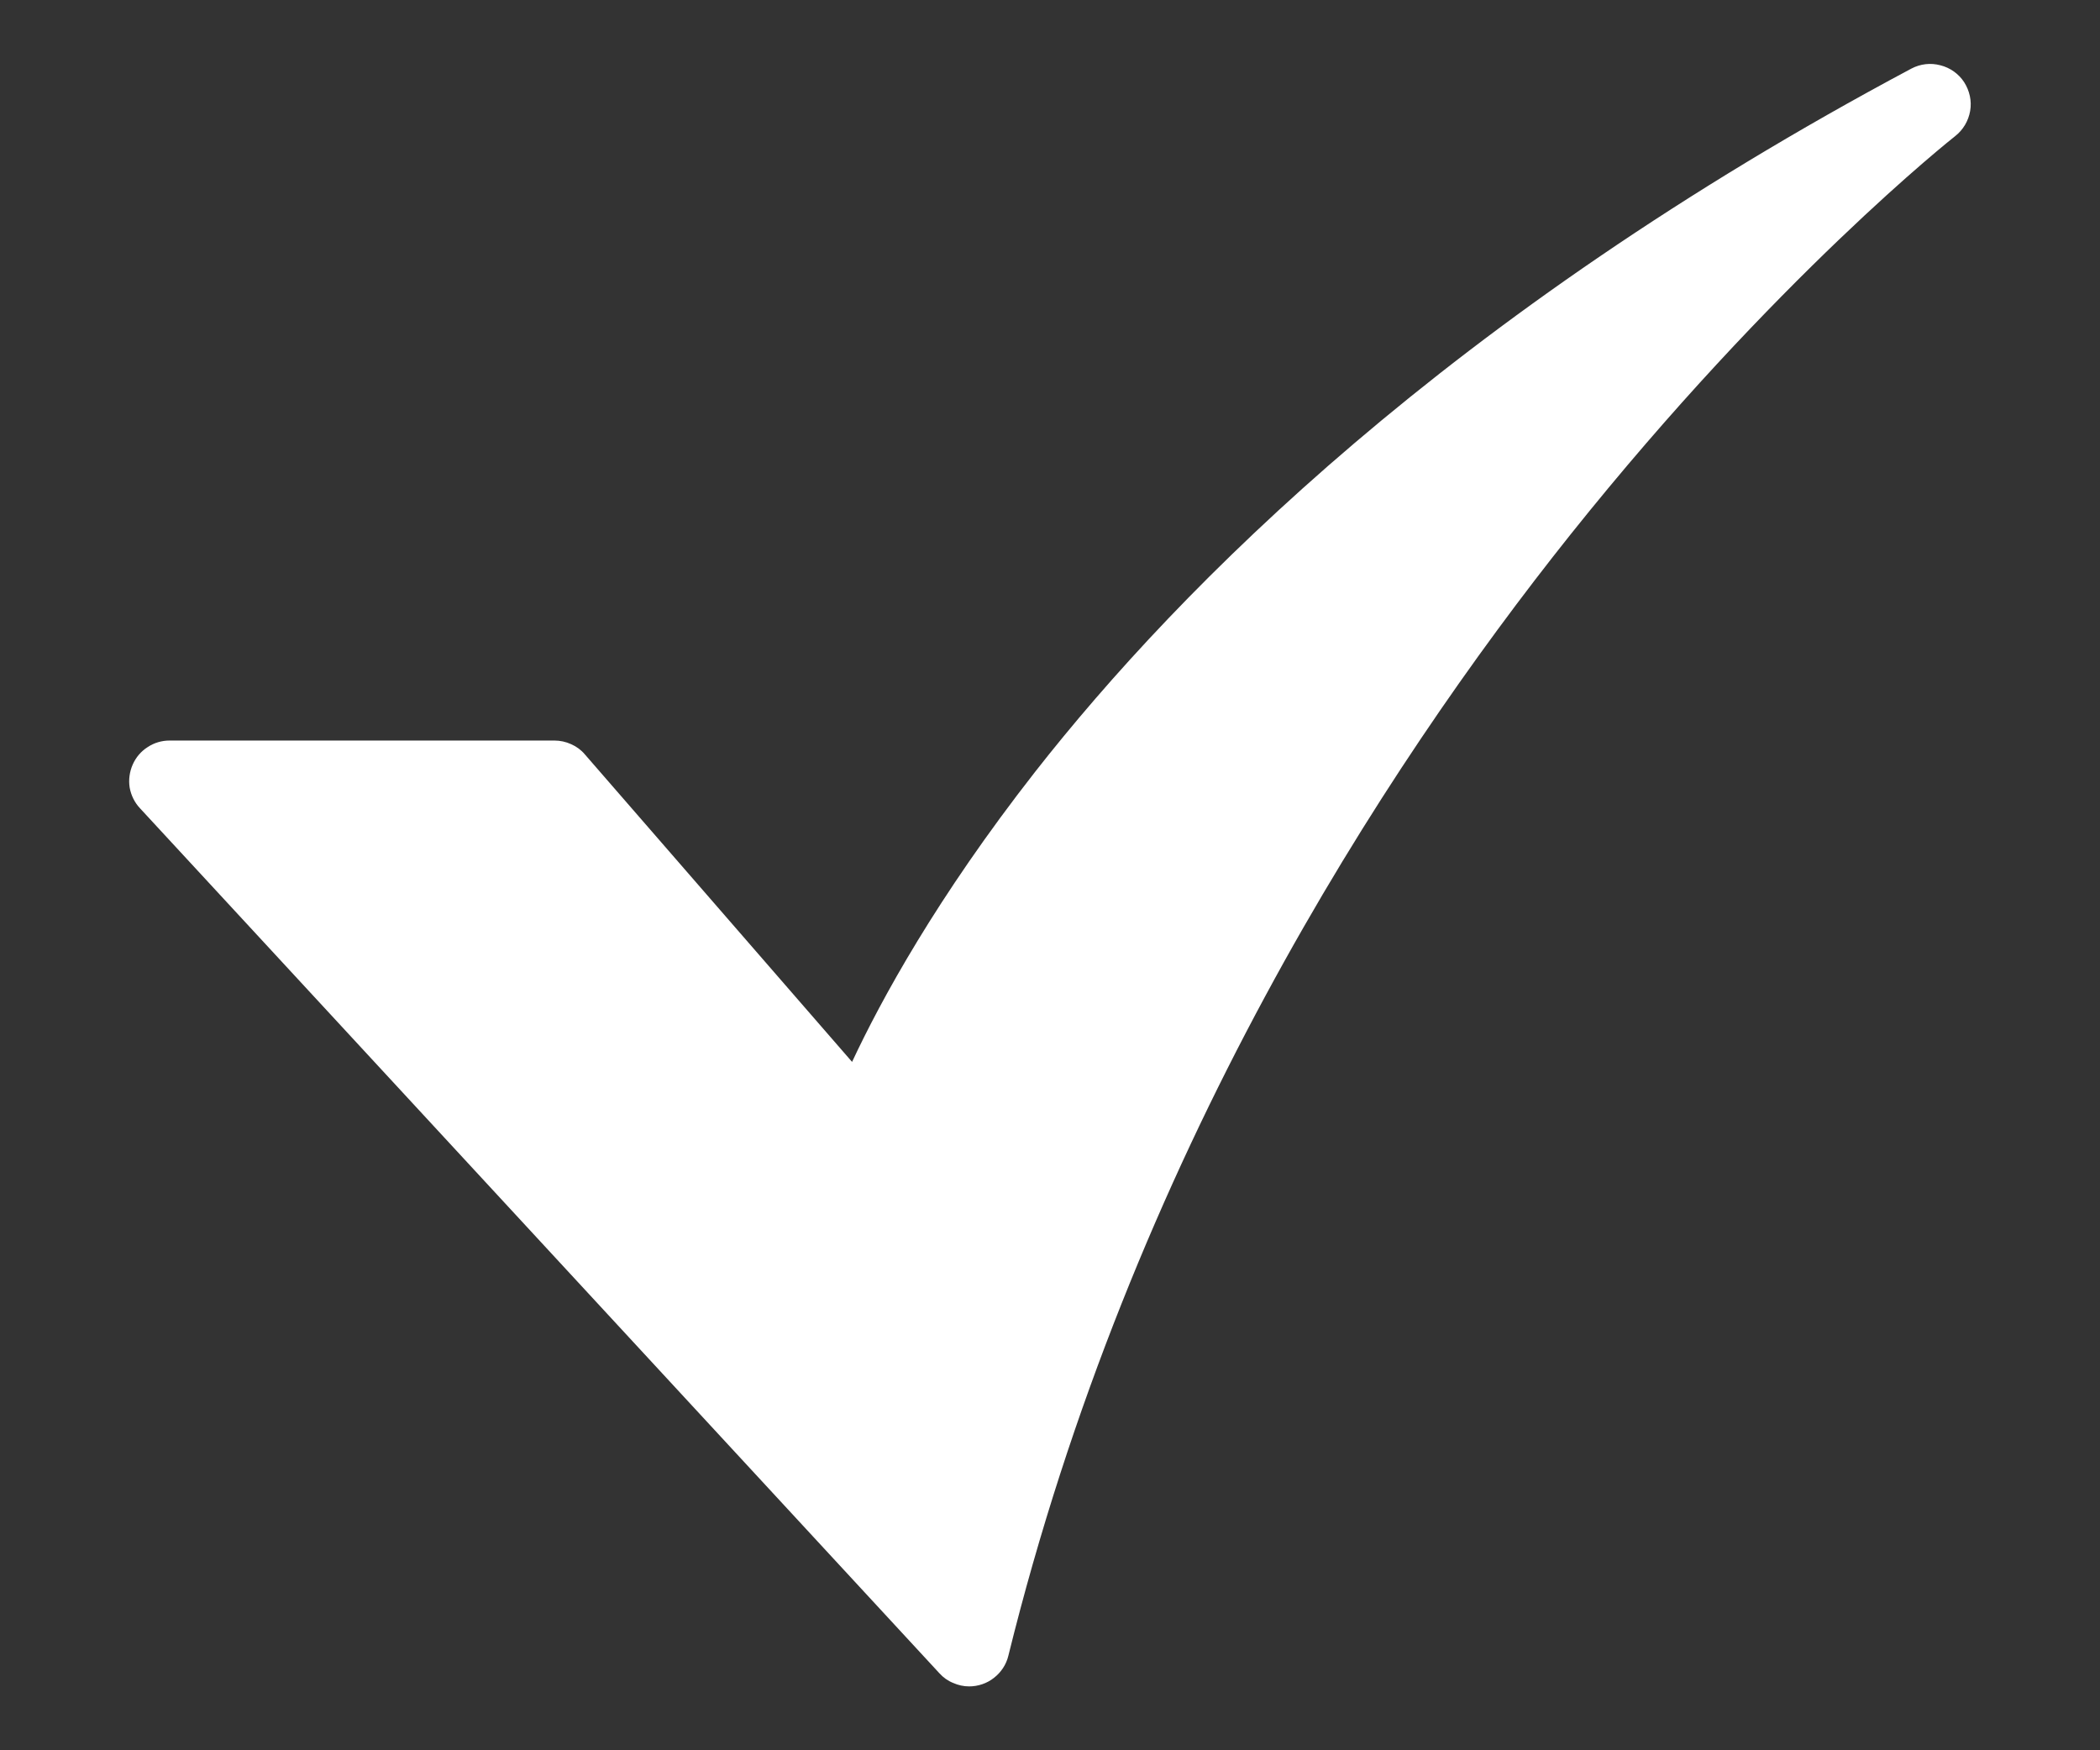<svg width="12" height="10" viewBox="0 0 12 10" fill="none" xmlns="http://www.w3.org/2000/svg">
<rect x="0" y="0" width="12" height="10" fill="#333333" stroke="none"/>
<path d="M5.538 9.635C5.506 9.635 5.475 9.628 5.446 9.615C5.416 9.603 5.39 9.584 5.369 9.561L0.8 4.618C0.769 4.585 0.749 4.544 0.741 4.5C0.734 4.456 0.74 4.41 0.758 4.369C0.776 4.328 0.805 4.293 0.843 4.269C0.88 4.244 0.924 4.231 0.969 4.231H3.168C3.201 4.231 3.234 4.238 3.264 4.252C3.294 4.265 3.321 4.285 3.342 4.31L4.869 6.067C5.034 5.714 5.354 5.127 5.914 4.411C6.743 3.353 8.285 1.797 10.922 0.392C10.973 0.365 11.032 0.358 11.088 0.373C11.144 0.387 11.193 0.422 11.224 0.47C11.255 0.519 11.268 0.577 11.258 0.634C11.248 0.691 11.218 0.742 11.172 0.778C11.162 0.786 10.146 1.587 8.975 3.053C7.898 4.403 6.466 6.61 5.762 9.46C5.75 9.51 5.721 9.554 5.68 9.586C5.64 9.618 5.589 9.635 5.538 9.635L5.538 9.635Z" fill="white"/>
</svg>
